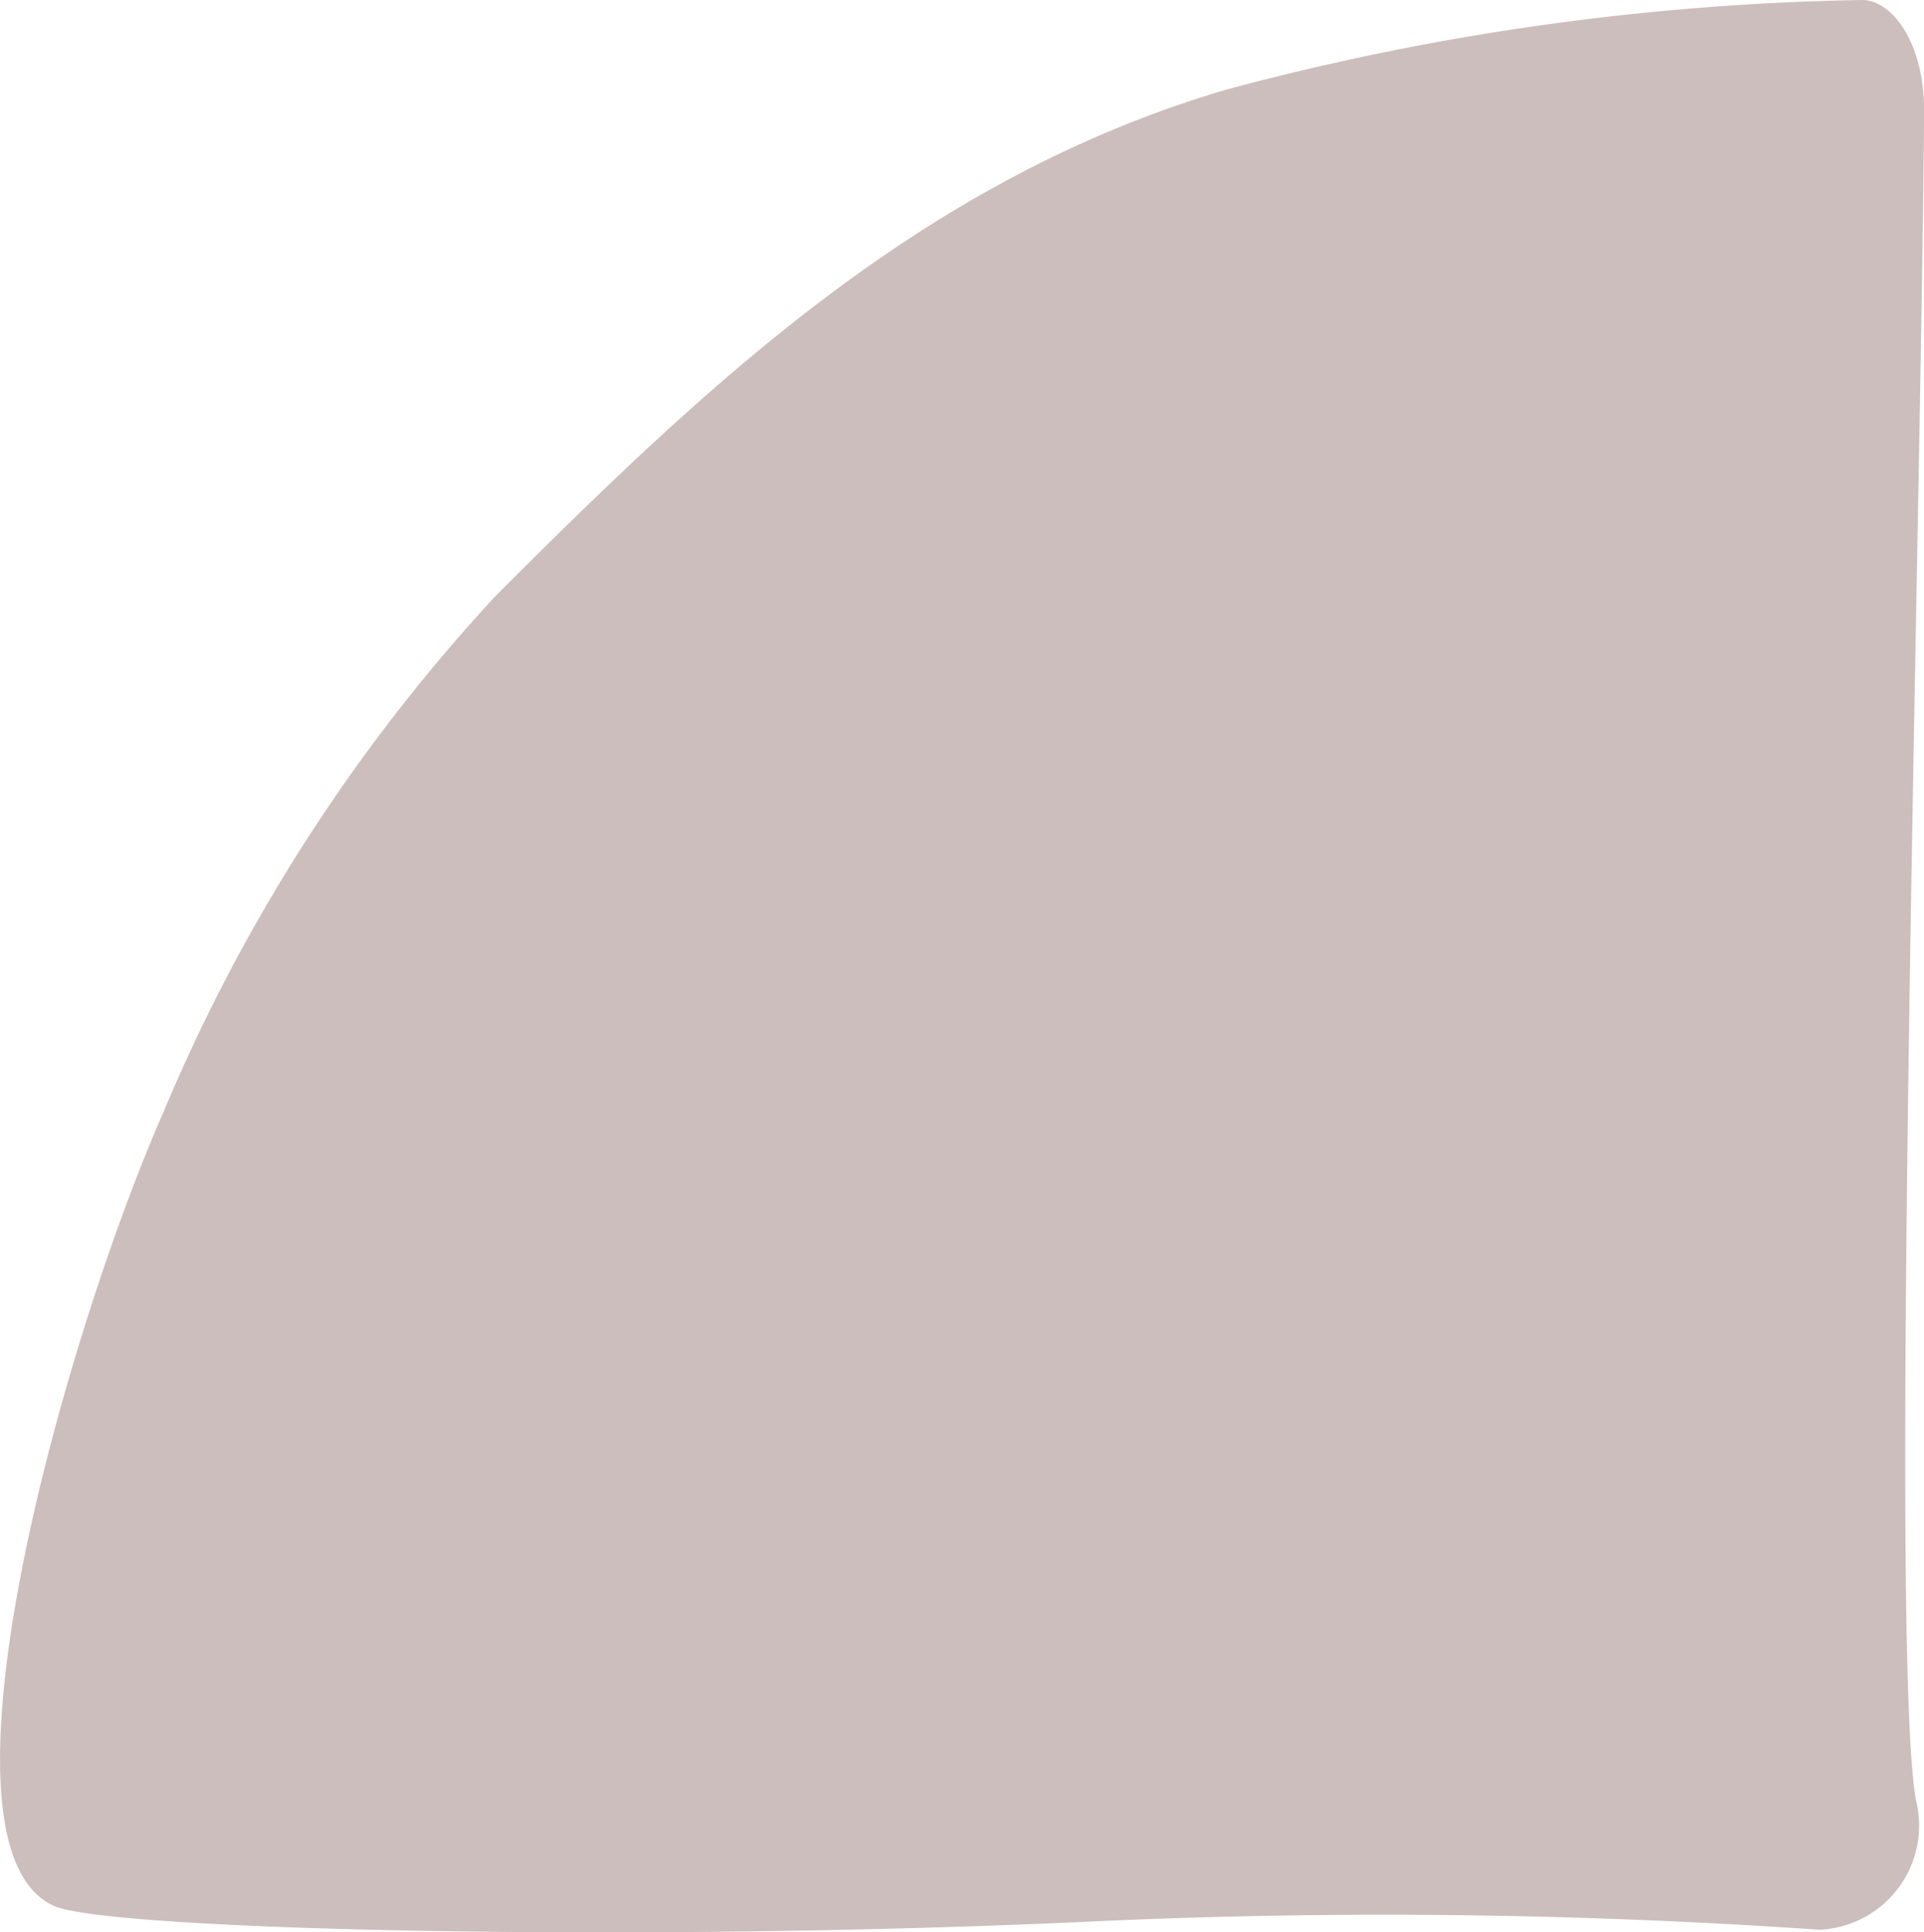 <svg xmlns="http://www.w3.org/2000/svg" width="31.505" height="31.637" viewBox="0 0 31.505 31.637">
  <path id="_5" data-name="5" d="M260.559,123.063a1.706,1.706,0,0,1-1.577,2.137,103.649,103.649,0,0,0-11.741-.143c-7.478.358-16.236.156-17.157-.243-2.188-.947.127-9.237,1.794-13.028a28.738,28.738,0,0,1,5.433-8.429c3.5-3.5,7-6.819,11.946-8.28a42.8,42.8,0,0,1,10.427-1.471c.467,0,1.022.666,1.013,1.853C260.647,102.022,260.125,120.415,260.559,123.063Z" transform="translate(-229.19 -93.606)" fill="#ccbebc"/>
</svg>
